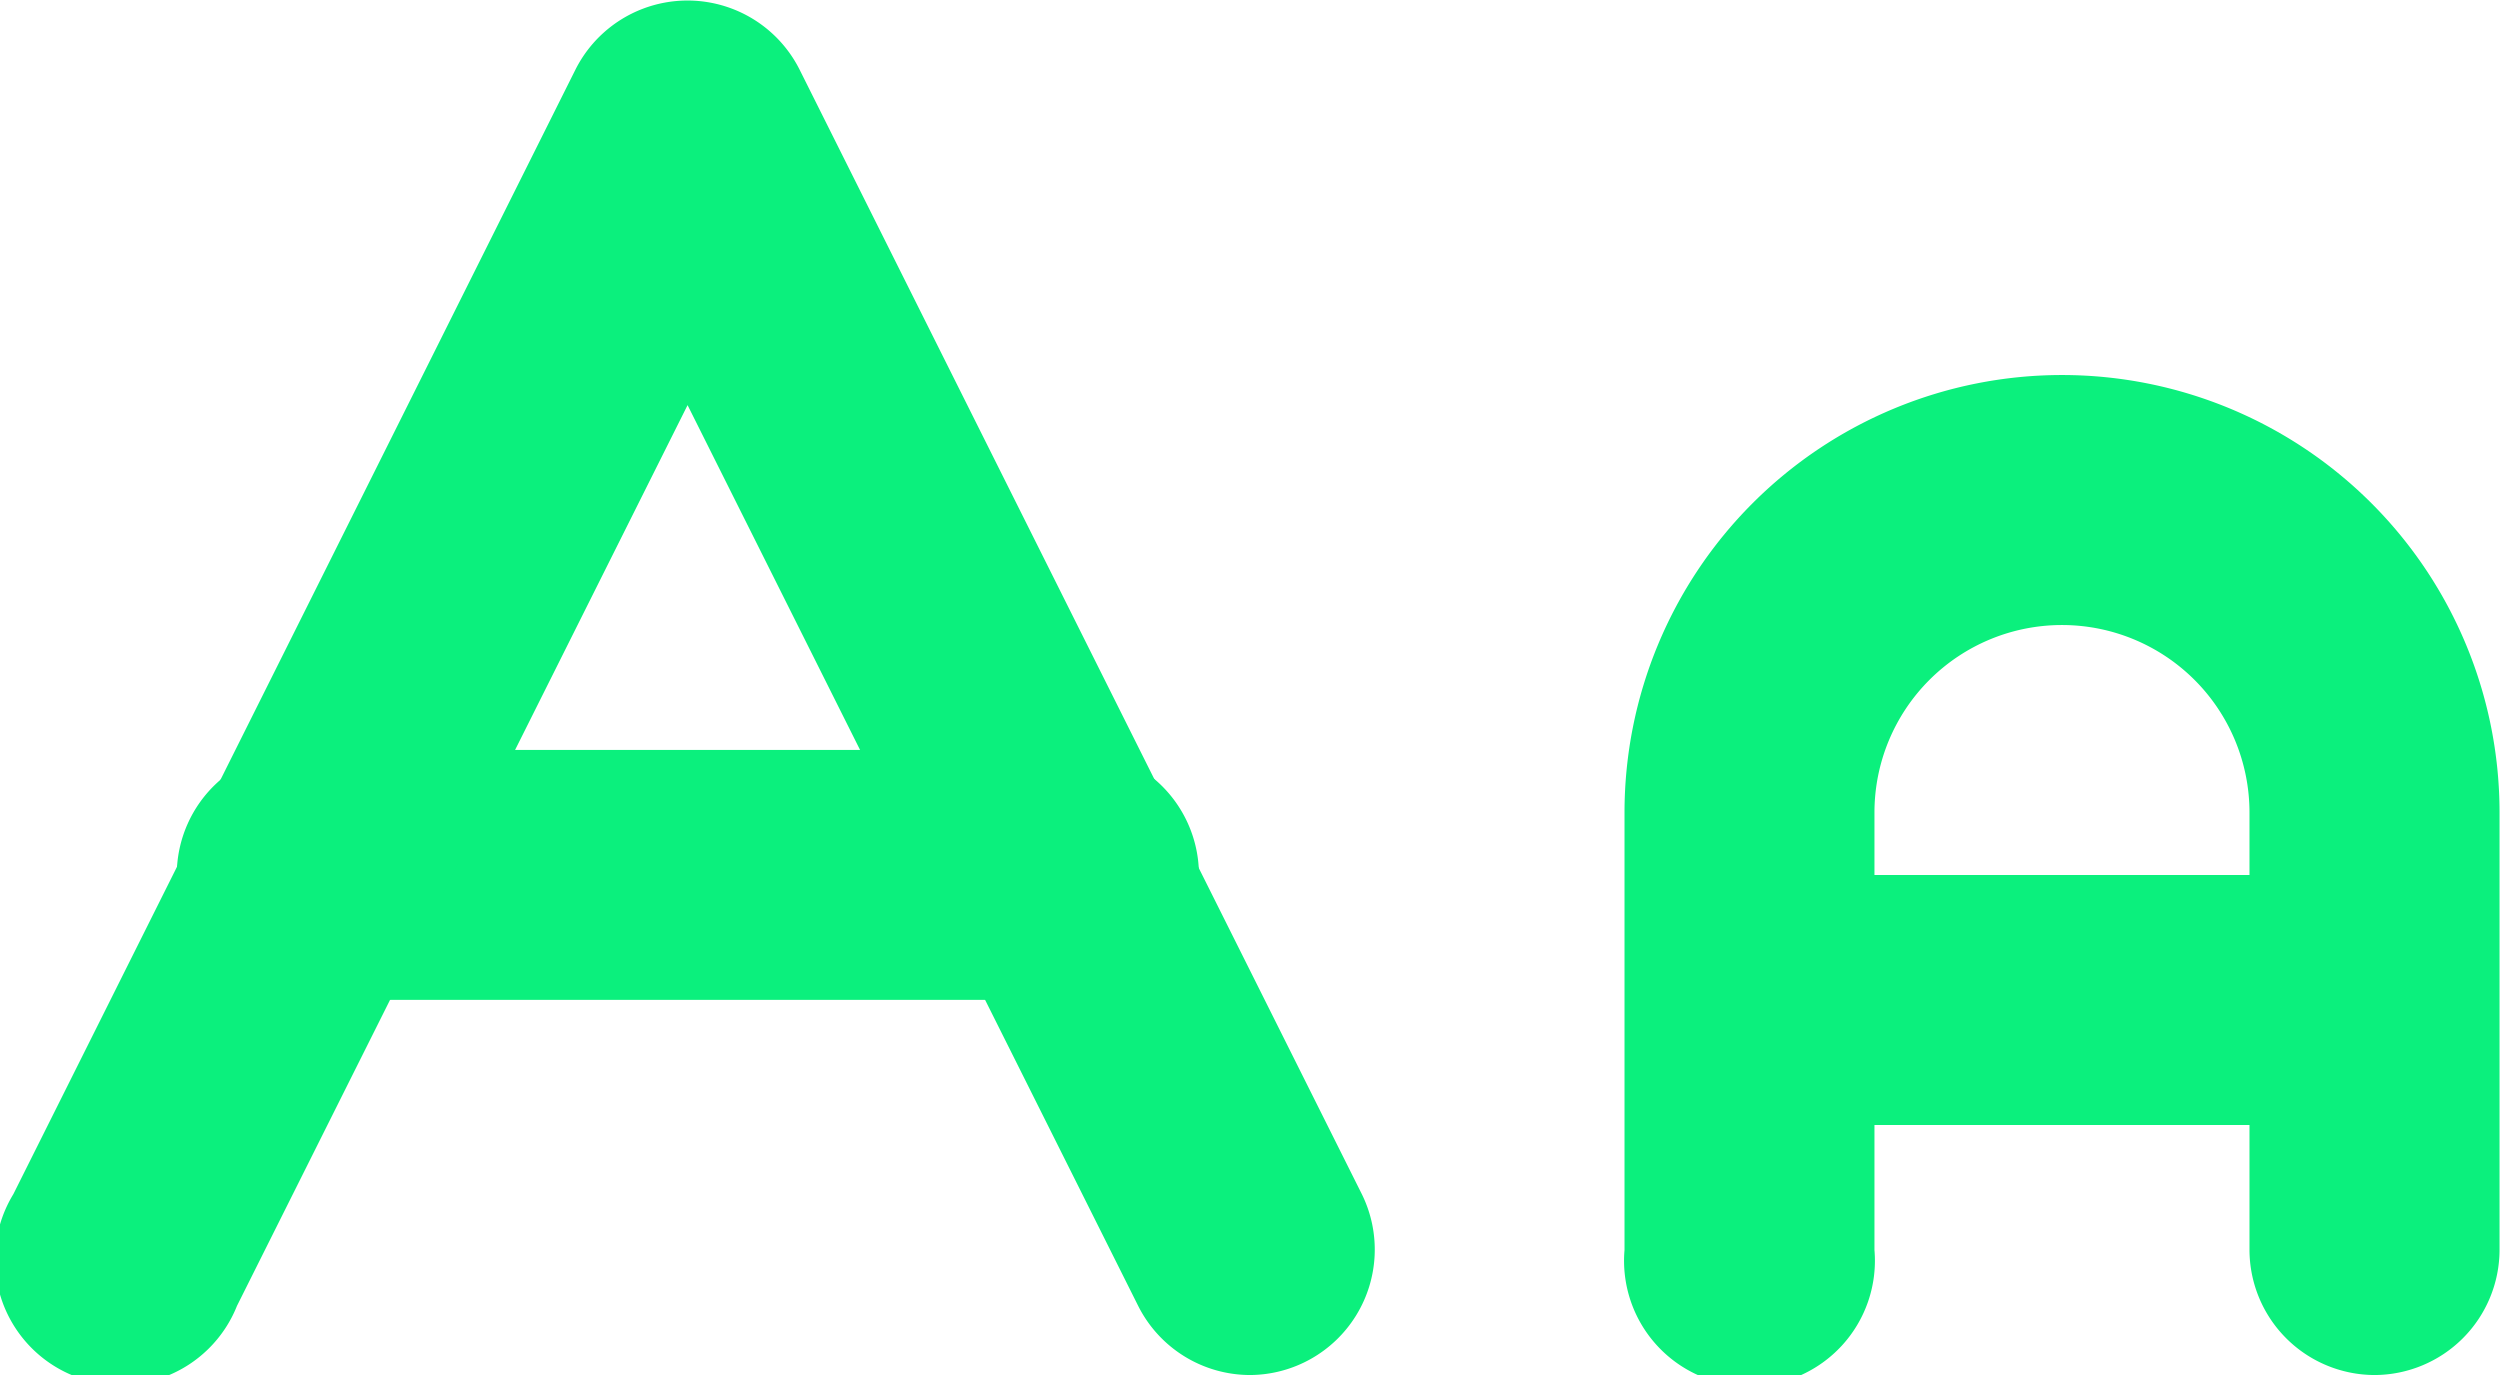 <svg xmlns="http://www.w3.org/2000/svg" width="21.925" height="12.059" viewBox="0 0 21.925 12.059">
  <g id="Group_54" data-name="Group 54" transform="translate(-2 -6)">
    <path id="Path_205" data-name="Path 205" d="M21.577,15.192H16.1A1.1,1.1,0,0,1,16.1,13h5.481a1.1,1.1,0,0,1,0,2.192Z" transform="translate(1.251 0.674)" fill="#0bf07d"/>
    <path id="Path_206" data-name="Path 206" d="M21.577,17.77a1.1,1.1,0,0,1-1.1-1.1V12.837a1.644,1.644,0,0,0-3.289,0v3.837a1.1,1.1,0,1,1-2.192,0V12.837a3.837,3.837,0,1,1,7.674,0v3.837A1.1,1.1,0,0,1,21.577,17.77Z" transform="translate(1.251 0.289)" fill="#0bf07d"/>
    <path id="Path_207" data-name="Path 207" d="M11.174,14.192H4.6A1.1,1.1,0,1,1,4.6,12h6.577a1.1,1.1,0,1,1,0,2.192Z" transform="translate(0.144 0.577)" fill="#0bf07d"/>
    <path id="Path_208" data-name="Path 208" d="M12.963,18.059a1.1,1.1,0,0,1-.981-.606l-3.952-7.9-3.952,7.9a1.1,1.1,0,1,1-1.961-.98L7.049,6.606a1.1,1.1,0,0,1,1.961,0l4.933,9.866a1.1,1.1,0,0,1-.98,1.587Z" transform="translate(0)" fill="#0bf07d"/>
  </g>
</svg>
